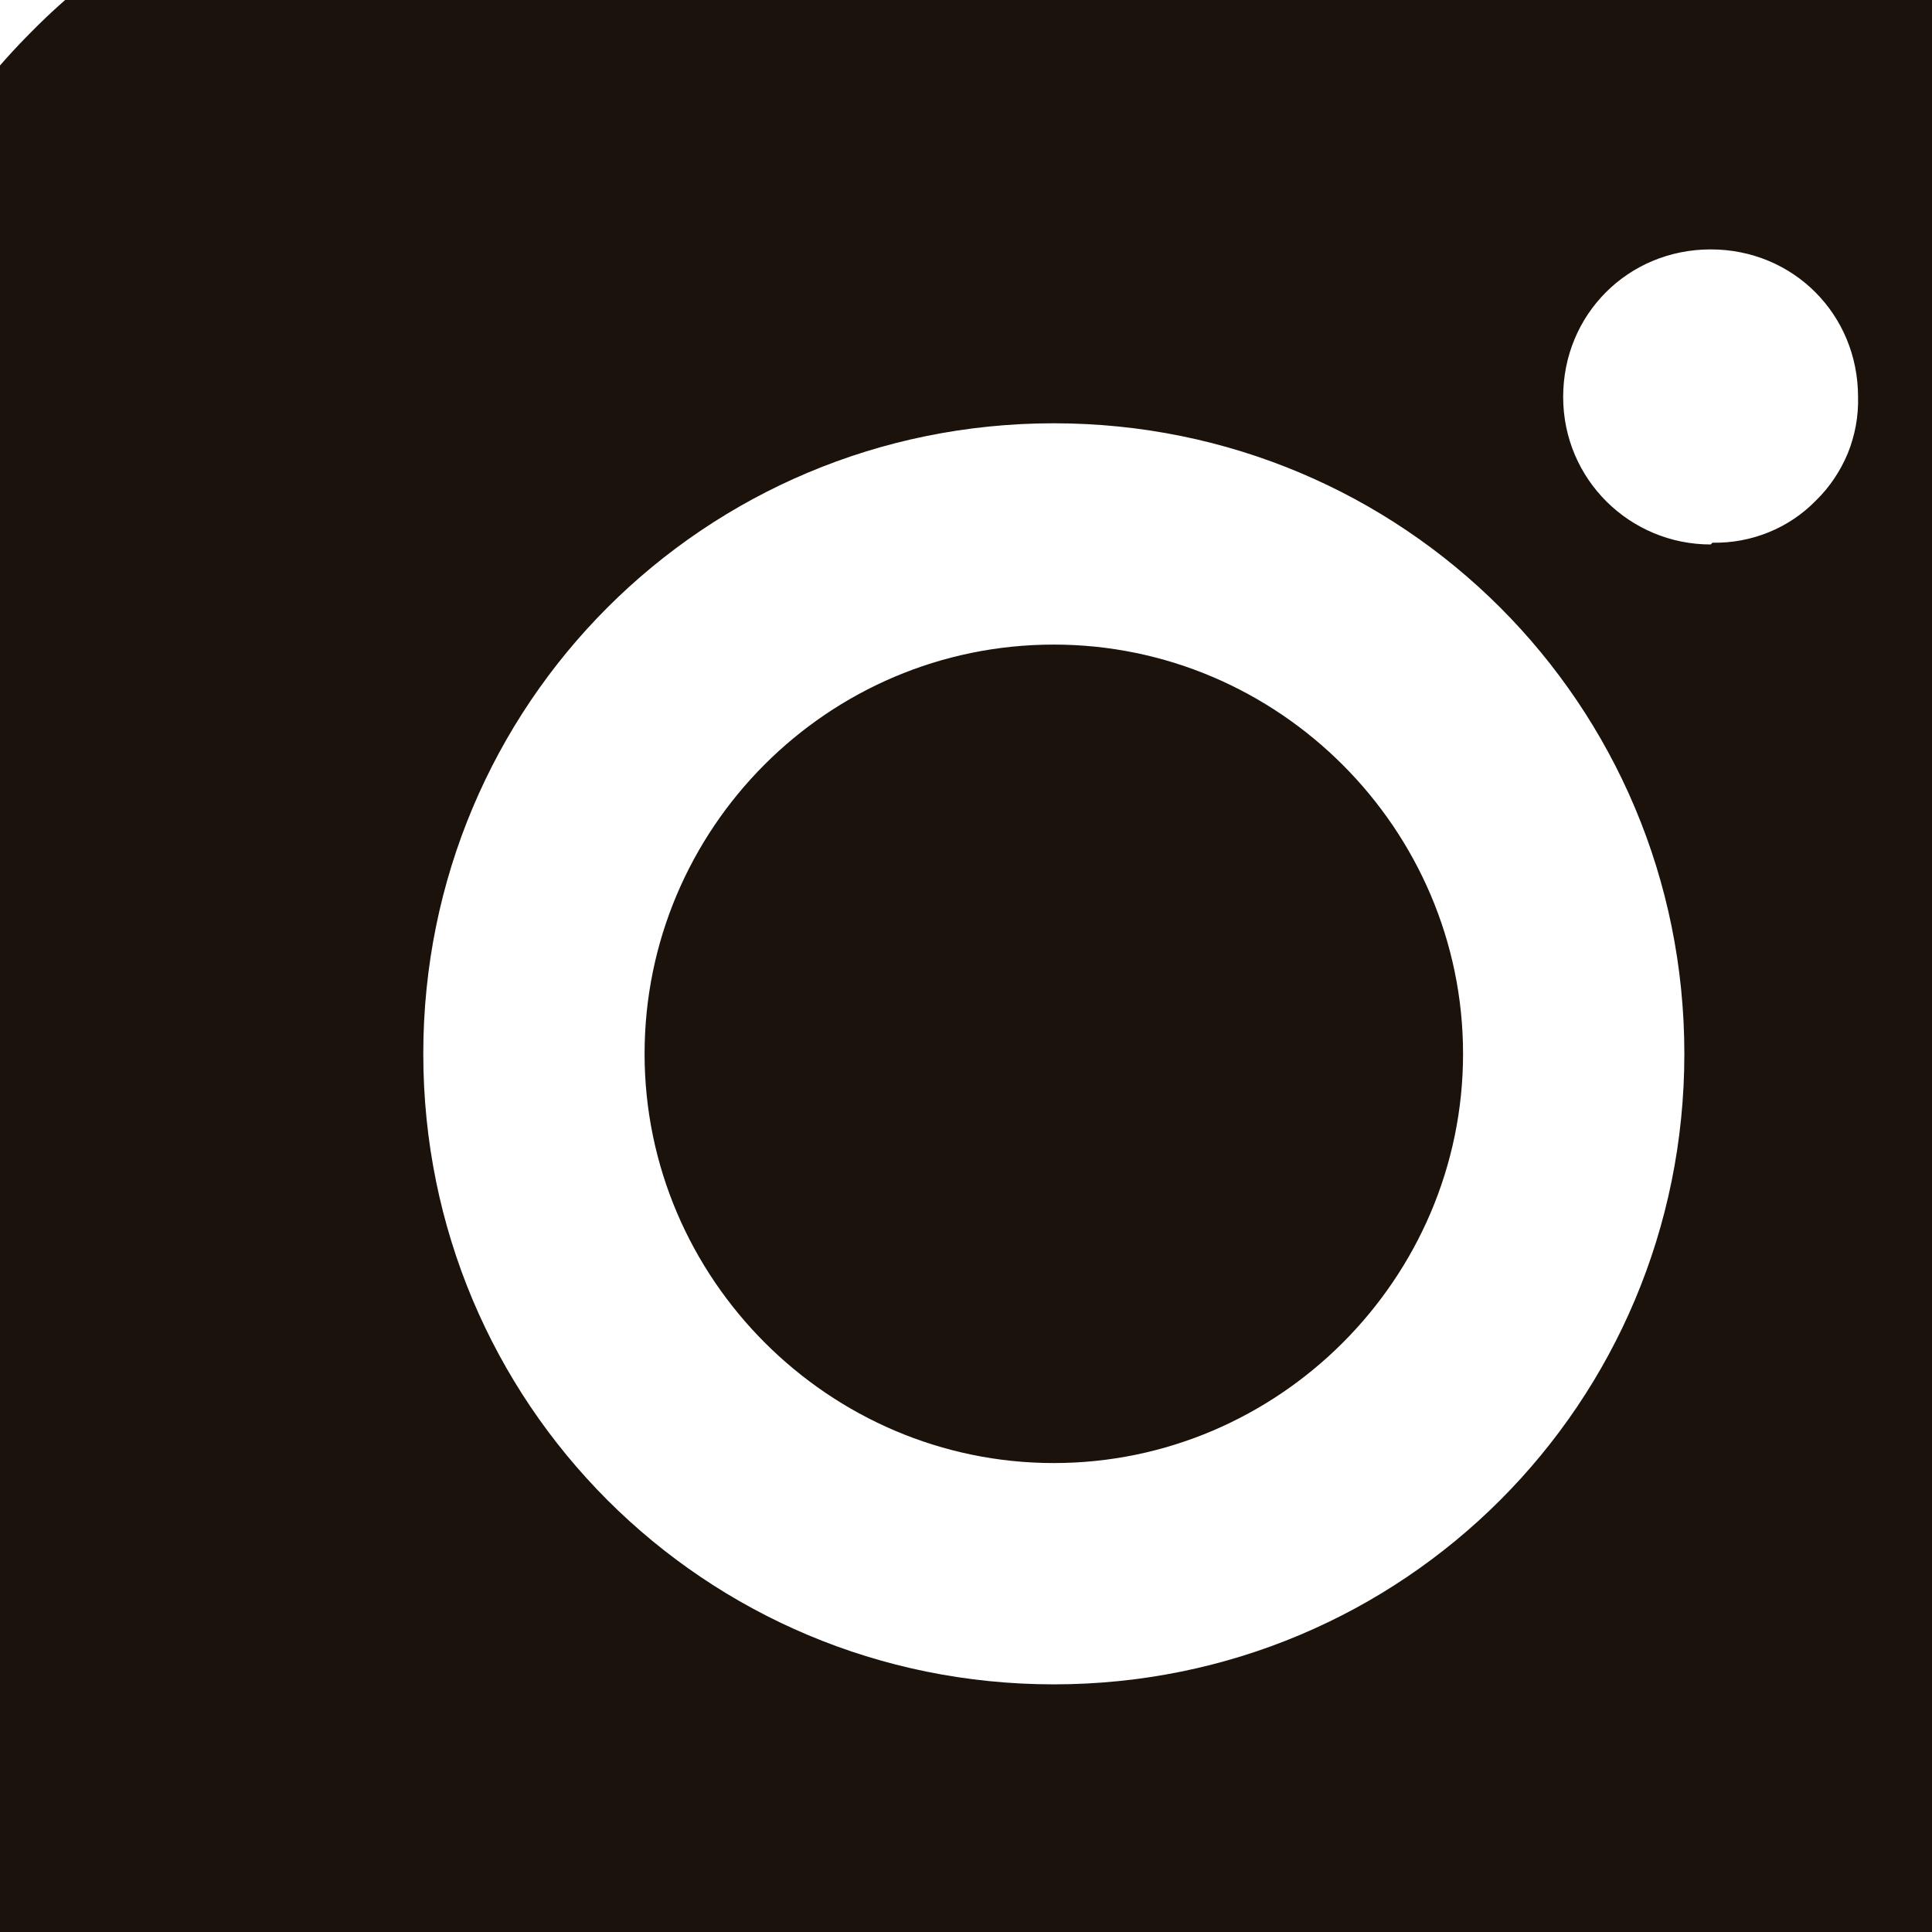 <svg width="11" height="11" viewBox="0 0 11 11" fill="none" xmlns="http://www.w3.org/2000/svg">
<path d="M6 3.67C4.71 3.67 3.67 4.72 3.67 6C3.67 7.28 4.72 8.33 6 8.33C7.28 8.33 8.33 7.28 8.33 6C8.33 4.72 7.28 3.67 6 3.67ZM12.999 6C12.999 5.03 12.999 4.08 12.949 3.11C12.899 1.99 12.639 0.99 11.819 0.18C10.999 -0.64 10.009 -0.9 8.89 -0.95C7.92 -1 6.97 -1 6 -1C5.03 -1 4.08 -1 3.11 -0.95C1.99 -0.9 0.99 -0.64 0.18 0.18C-0.64 1 -0.9 1.99 -0.95 3.11C-1 4.08 -1 5.03 -1 6C-1 6.97 -1 7.92 -0.95 8.89C-0.9 10.009 -0.64 11.009 0.18 11.819C1 12.639 1.99 12.899 3.11 12.949C4.08 12.999 5.03 12.999 6 12.999C6.97 12.999 7.92 12.999 8.89 12.949C10.009 12.899 11.009 12.639 11.819 11.819C12.639 10.999 12.899 10.009 12.949 8.89C13.009 7.93 12.999 6.97 12.999 6ZM6 9.59C4.01 9.59 2.41 7.99 2.41 6C2.41 4.01 4.01 2.41 6 2.41C7.99 2.41 9.59 4.01 9.59 6C9.59 7.99 7.99 9.59 6 9.59ZM9.74 3.1C9.28 3.1 8.9 2.73 8.9 2.26C8.9 1.79 9.27 1.42 9.74 1.42C10.21 1.42 10.579 1.79 10.579 2.26C10.582 2.369 10.562 2.478 10.521 2.58C10.479 2.681 10.418 2.773 10.339 2.85C10.263 2.928 10.171 2.99 10.069 3.031C9.968 3.072 9.859 3.092 9.75 3.09L9.74 3.1Z" fill="#1A120B"/>
</svg>
